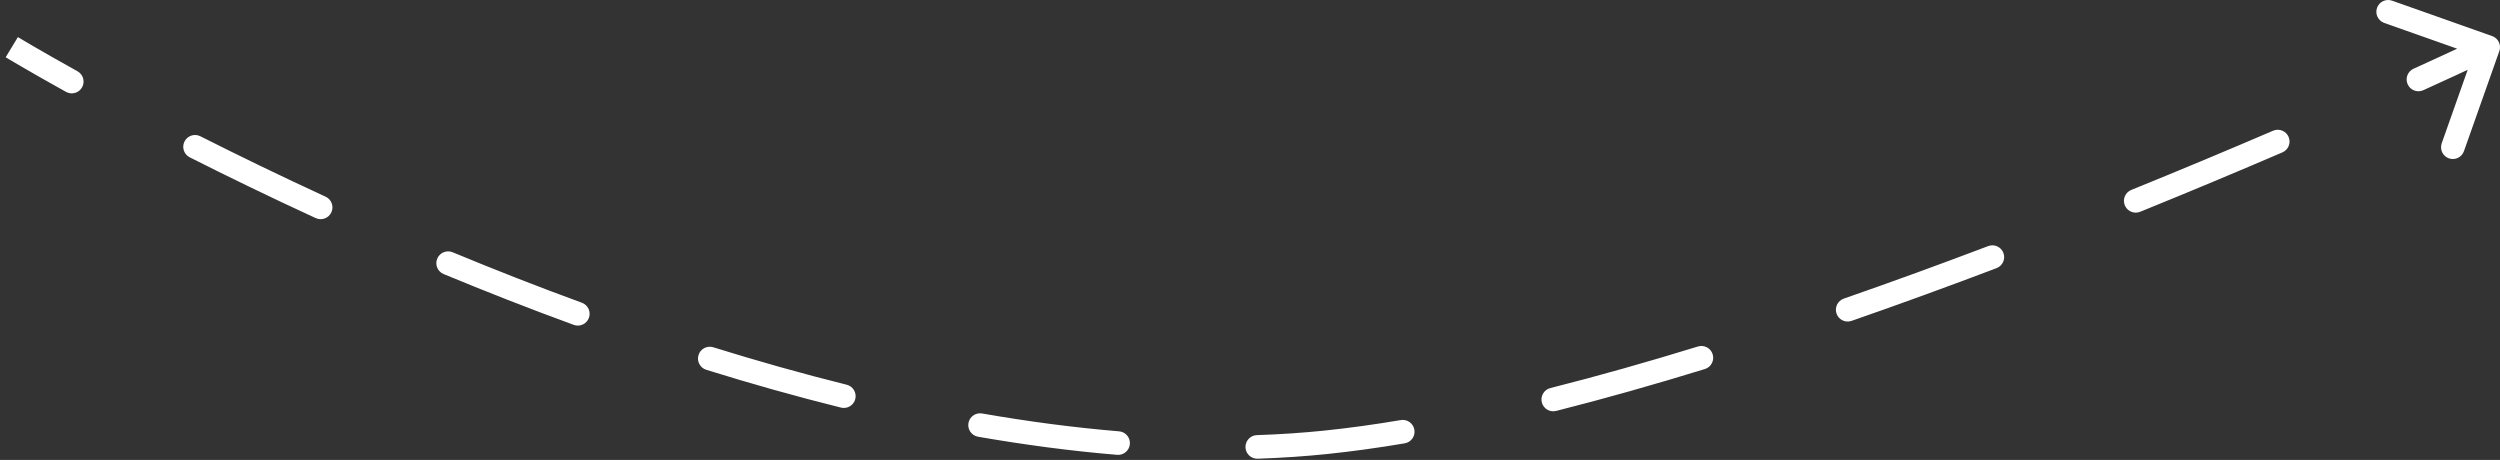<svg xmlns="http://www.w3.org/2000/svg" width="212" height="39" viewBox="0 0 212 39" fill="none">
  <rect x="0" y="0" width="212" height="39" fill="#333333" stroke="none"/>
  <path d="M112.5 37.5L112.448 37.003L112.5 37.5ZM211.471 4.167C211.563 3.906 211.427 3.621 211.167 3.529L206.924 2.029C206.664 1.936 206.378 2.073 206.286 2.333C206.194 2.594 206.33 2.879 206.591 2.971L210.362 4.305L209.029 8.076C208.936 8.336 209.073 8.622 209.333 8.714C209.594 8.806 209.879 8.67 209.971 8.409L211.471 4.167ZM5.844 7.355C6.085 7.489 6.389 7.402 6.524 7.161C6.658 6.919 6.571 6.615 6.329 6.481L5.844 7.355ZM16.765 12.002C16.518 11.877 16.218 11.976 16.093 12.223C15.969 12.469 16.068 12.77 16.314 12.894L16.765 12.002ZM26.983 18.041C27.234 18.156 27.531 18.047 27.646 17.796C27.762 17.545 27.652 17.248 27.401 17.133L26.983 18.041ZM38.193 21.854C37.938 21.748 37.645 21.869 37.54 22.124C37.434 22.379 37.555 22.672 37.81 22.778L38.193 21.854ZM48.828 27.08C49.087 27.175 49.375 27.042 49.469 26.783C49.564 26.523 49.431 26.236 49.172 26.141L48.828 27.08ZM60.337 29.926C60.074 29.844 59.794 29.991 59.711 30.255C59.629 30.519 59.777 30.799 60.04 30.881L60.337 29.926ZM71.438 34.08C71.706 34.146 71.977 33.983 72.043 33.715C72.11 33.447 71.947 33.176 71.679 33.109L71.438 34.08ZM83.195 35.556C82.923 35.508 82.664 35.691 82.616 35.963C82.569 36.235 82.751 36.494 83.023 36.541L83.195 35.556ZM94.775 38.072C95.05 38.094 95.292 37.89 95.314 37.615C95.337 37.34 95.133 37.098 94.858 37.075L94.775 38.072ZM106.6 37.398C106.324 37.408 106.108 37.639 106.117 37.915C106.126 38.191 106.357 38.407 106.633 38.398L106.6 37.398ZM119.036 37.102C119.308 37.056 119.492 36.798 119.446 36.526C119.4 36.254 119.142 36.07 118.87 36.116L119.036 37.102ZM131.594 33.393C131.326 33.461 131.164 33.733 131.232 34C131.299 34.268 131.571 34.43 131.839 34.362L131.594 33.393ZM144.427 30.817C144.691 30.736 144.839 30.456 144.758 30.192C144.676 29.928 144.397 29.78 144.133 29.861L144.427 30.817ZM156.52 25.794C156.259 25.884 156.121 26.169 156.212 26.43C156.302 26.691 156.587 26.829 156.848 26.738L156.52 25.794ZM169.132 22.271C169.39 22.173 169.52 21.884 169.422 21.626C169.324 21.368 169.035 21.238 168.777 21.335L169.132 22.271ZM180.922 16.569C180.666 16.672 180.543 16.964 180.647 17.22C180.75 17.476 181.042 17.599 181.298 17.495L180.922 16.569ZM193.351 12.463C193.605 12.354 193.722 12.06 193.613 11.806C193.505 11.553 193.21 11.435 192.957 11.544L193.351 12.463ZM204.876 6.283C204.624 6.397 204.513 6.694 204.627 6.945C204.741 7.197 205.038 7.308 205.289 7.194L204.876 6.283ZM1 4C0.741 4.428 0.741 4.428 0.741 4.428C0.741 4.428 0.741 4.428 0.741 4.428C0.741 4.428 0.741 4.428 0.741 4.428C0.741 4.428 0.742 4.428 0.742 4.428C0.743 4.429 0.745 4.43 0.747 4.431C0.75 4.433 0.756 4.437 0.763 4.441C0.777 4.45 0.799 4.463 0.827 4.48C0.884 4.514 0.969 4.564 1.08 4.631C1.304 4.764 1.635 4.959 2.068 5.211C2.935 5.716 4.209 6.447 5.844 7.355L6.329 6.481C4.701 5.576 3.432 4.849 2.571 4.347C2.141 4.097 1.812 3.903 1.591 3.771C1.481 3.706 1.398 3.656 1.342 3.622C1.314 3.606 1.293 3.593 1.28 3.585C1.273 3.581 1.268 3.577 1.264 3.575C1.262 3.574 1.261 3.574 1.26 3.573C1.26 3.573 1.26 3.573 1.259 3.573C1.259 3.573 1.259 3.572 1.259 3.572C1.259 3.572 1.259 3.572 1.259 3.572C1.259 3.572 1.259 3.572 1 4ZM16.314 12.894C19.495 14.501 23.079 16.244 26.983 18.041L27.401 17.133C23.509 15.342 19.936 13.603 16.765 12.002L16.314 12.894ZM37.81 22.778C41.336 24.24 45.022 25.688 48.828 27.08L49.172 26.141C45.38 24.755 41.707 23.311 38.193 21.854L37.81 22.778ZM60.04 30.881C63.781 32.045 67.592 33.124 71.438 34.08L71.679 33.109C67.854 32.158 64.062 31.085 60.337 29.926L60.04 30.881ZM83.023 36.541C86.951 37.225 90.88 37.748 94.775 38.072L94.858 37.075C90.996 36.754 87.096 36.236 83.195 35.556L83.023 36.541ZM106.633 38.398C108.627 38.332 110.602 38.2 112.552 37.997L112.448 37.003C110.523 37.203 108.572 37.333 106.6 37.398L106.633 38.398ZM112.552 37.997C114.635 37.78 116.802 37.478 119.036 37.102L118.87 36.116C116.654 36.489 114.508 36.788 112.448 37.003L112.552 37.997ZM131.839 34.362C135.953 33.323 140.175 32.124 144.427 30.817L144.133 29.861C139.895 31.164 135.689 32.358 131.594 33.393L131.839 34.362ZM156.848 26.738C161.015 25.29 165.135 23.785 169.132 22.271L168.777 21.335C164.789 22.847 160.677 24.349 156.52 25.794L156.848 26.738ZM181.298 17.495C185.651 15.731 189.712 14.026 193.351 12.463L192.957 11.544C189.323 13.104 185.268 14.807 180.922 16.569L181.298 17.495ZM205.289 7.194C207.168 6.34 208.649 5.655 209.661 5.183C210.166 4.947 210.555 4.764 210.817 4.64C210.948 4.578 211.047 4.531 211.114 4.499C211.148 4.483 211.173 4.471 211.19 4.463C211.198 4.459 211.205 4.456 211.209 4.454C211.211 4.453 211.213 4.453 211.214 4.452C211.214 4.452 211.215 4.452 211.215 4.451C211.215 4.451 211.215 4.451 211.215 4.451C211.215 4.451 211.215 4.451 211.215 4.451C211.215 4.451 211.215 4.451 211 4C210.785 3.549 210.785 3.549 210.785 3.549C210.785 3.549 210.784 3.549 210.784 3.549C210.784 3.549 210.784 3.549 210.784 3.549C210.784 3.549 210.784 3.549 210.783 3.55C210.782 3.55 210.781 3.551 210.778 3.552C210.774 3.554 210.768 3.557 210.76 3.561C210.743 3.569 210.718 3.58 210.685 3.596C210.619 3.627 210.52 3.674 210.39 3.736C210.129 3.859 209.742 4.041 209.238 4.277C208.229 4.747 206.751 5.431 204.876 6.283L205.289 7.194ZM112.5 37.5L112.396 36.505L112.5 37.5ZM211.943 4.333C212.127 3.813 211.854 3.241 211.333 3.057L202.848 0.057C202.327 -0.127 201.756 0.146 201.572 0.666C201.388 1.187 201.661 1.759 202.181 1.943L209.724 4.609L207.057 12.152C206.873 12.673 207.146 13.244 207.666 13.428C208.187 13.612 208.759 13.339 208.943 12.819L211.943 4.333ZM5.601 7.792C6.084 8.06 6.692 7.886 6.961 7.403C7.229 6.921 7.055 6.312 6.572 6.044L5.601 7.792ZM16.99 11.555C16.497 11.306 15.896 11.504 15.647 11.997C15.398 12.49 15.596 13.092 16.089 13.341L16.99 11.555ZM26.774 18.495C27.276 18.726 27.87 18.506 28.101 18.005C28.331 17.503 28.112 16.909 27.61 16.678L26.774 18.495ZM38.385 21.392C37.874 21.181 37.289 21.423 37.078 21.933C36.866 22.443 37.108 23.028 37.618 23.24L38.385 21.392ZM48.656 27.55C49.175 27.74 49.749 27.473 49.939 26.954C50.129 26.436 49.862 25.861 49.343 25.672L48.656 27.55ZM60.486 29.449C59.959 29.285 59.398 29.579 59.234 30.107C59.07 30.634 59.364 31.195 59.892 31.359L60.486 29.449ZM71.317 34.565C71.853 34.698 72.395 34.371 72.529 33.836C72.662 33.3 72.335 32.757 71.799 32.624L71.317 34.565ZM83.281 35.063C82.737 34.968 82.219 35.333 82.124 35.877C82.029 36.421 82.393 36.939 82.937 37.034L83.281 35.063ZM94.733 38.57C95.284 38.616 95.767 38.206 95.813 37.656C95.859 37.106 95.449 36.623 94.899 36.577L94.733 38.57ZM106.584 36.899C106.032 36.917 105.599 37.379 105.617 37.931C105.635 38.483 106.098 38.916 106.65 38.898L106.584 36.899ZM119.119 37.595C119.664 37.503 120.031 36.987 119.939 36.443C119.847 35.898 119.332 35.531 118.787 35.623L119.119 37.595ZM131.471 32.908C130.936 33.044 130.611 33.587 130.747 34.123C130.882 34.658 131.426 34.983 131.961 34.847L131.471 32.908ZM144.574 31.295C145.101 31.132 145.398 30.573 145.235 30.045C145.073 29.517 144.514 29.221 143.986 29.383L144.574 31.295ZM156.356 25.322C155.834 25.503 155.558 26.073 155.739 26.594C155.92 27.116 156.49 27.392 157.012 27.211L156.356 25.322ZM169.309 22.738C169.825 22.543 170.085 21.965 169.889 21.449C169.694 20.932 169.116 20.672 168.6 20.868L169.309 22.738ZM180.734 16.105C180.222 16.313 179.976 16.896 180.183 17.408C180.391 17.92 180.974 18.166 181.486 17.959L180.734 16.105ZM193.549 12.922C194.056 12.704 194.291 12.117 194.073 11.609C193.855 11.101 193.267 10.867 192.759 11.085L193.549 12.922ZM204.669 5.828C204.166 6.056 203.943 6.649 204.172 7.152C204.4 7.655 204.993 7.877 205.496 7.649L204.669 5.828ZM1 4C0.482 4.855 0.482 4.855 0.482 4.855C0.482 4.855 0.482 4.855 0.482 4.855C0.482 4.855 0.482 4.855 0.482 4.855C0.482 4.856 0.483 4.856 0.483 4.856C0.484 4.857 0.486 4.858 0.488 4.859C0.492 4.861 0.497 4.865 0.505 4.869C0.519 4.878 0.541 4.891 0.57 4.908C0.627 4.943 0.713 4.994 0.825 5.061C1.049 5.194 1.382 5.39 1.816 5.644C2.686 6.15 3.963 6.883 5.601 7.792L6.572 6.044C4.947 5.141 3.681 4.415 2.823 3.915C2.394 3.665 2.066 3.472 1.847 3.342C1.737 3.276 1.655 3.227 1.6 3.194C1.572 3.177 1.551 3.165 1.538 3.157C1.531 3.153 1.526 3.15 1.523 3.148C1.521 3.147 1.52 3.146 1.519 3.145C1.519 3.145 1.519 3.145 1.519 3.145C1.518 3.145 1.518 3.145 1.518 3.145C1.518 3.145 1.518 3.145 1.518 3.145C1.518 3.145 1.518 3.145 1 4ZM16.089 13.341C19.275 14.95 22.864 16.696 26.774 18.495L27.61 16.678C23.724 14.89 20.157 13.154 16.99 11.555L16.089 13.341ZM37.618 23.24C41.15 24.704 44.843 26.155 48.656 27.55L49.343 25.672C45.559 24.288 41.892 22.847 38.385 21.392L37.618 23.24ZM59.892 31.359C63.641 32.526 67.461 33.606 71.317 34.565L71.799 32.624C67.985 31.676 64.202 30.605 60.486 29.449L59.892 31.359ZM82.937 37.034C86.878 37.72 90.822 38.245 94.733 38.57L94.899 36.577C91.054 36.257 87.169 35.741 83.281 35.063L82.937 37.034ZM106.65 38.898C108.655 38.831 110.641 38.699 112.604 38.495L112.396 36.505C110.484 36.705 108.544 36.834 106.584 36.899L106.65 38.898ZM112.604 38.495C114.699 38.276 116.877 37.973 119.119 37.595L118.787 35.623C116.58 35.995 114.444 36.292 112.396 36.505L112.604 38.495ZM131.961 34.847C136.085 33.805 140.316 32.604 144.574 31.295L143.986 29.383C139.755 30.684 135.556 31.876 131.471 32.908L131.961 34.847ZM157.012 27.211C161.184 25.761 165.309 24.254 169.309 22.738L168.6 20.868C164.615 22.378 160.508 23.879 156.356 25.322L157.012 27.211ZM181.486 17.959C185.842 16.192 189.906 14.486 193.549 12.922L192.759 11.085C189.128 12.644 185.076 14.345 180.734 16.105L181.486 17.959ZM205.496 7.649C207.377 6.795 208.859 6.109 209.872 5.636C210.379 5.399 210.768 5.216 211.03 5.092C211.162 5.03 211.262 4.983 211.329 4.951C211.362 4.935 211.388 4.923 211.405 4.915C211.413 4.911 211.42 4.908 211.424 4.906C211.426 4.905 211.428 4.904 211.429 4.903C211.43 4.903 211.43 4.903 211.43 4.903C211.431 4.903 211.431 4.902 211.431 4.902C211.431 4.902 211.431 4.902 211.431 4.902C211.431 4.902 211.431 4.902 211 4C210.569 3.098 210.569 3.098 210.569 3.098C210.569 3.098 210.569 3.098 210.569 3.098C210.569 3.098 210.569 3.098 210.569 3.098C210.569 3.098 210.568 3.098 210.568 3.098C210.567 3.099 210.565 3.099 210.563 3.1C210.559 3.102 210.553 3.105 210.545 3.109C210.528 3.117 210.504 3.129 210.471 3.144C210.405 3.176 210.306 3.222 210.176 3.284C209.916 3.407 209.53 3.588 209.026 3.824C208.019 4.294 206.543 4.977 204.669 5.828L205.496 7.649Z" fill="white"/>
</svg>